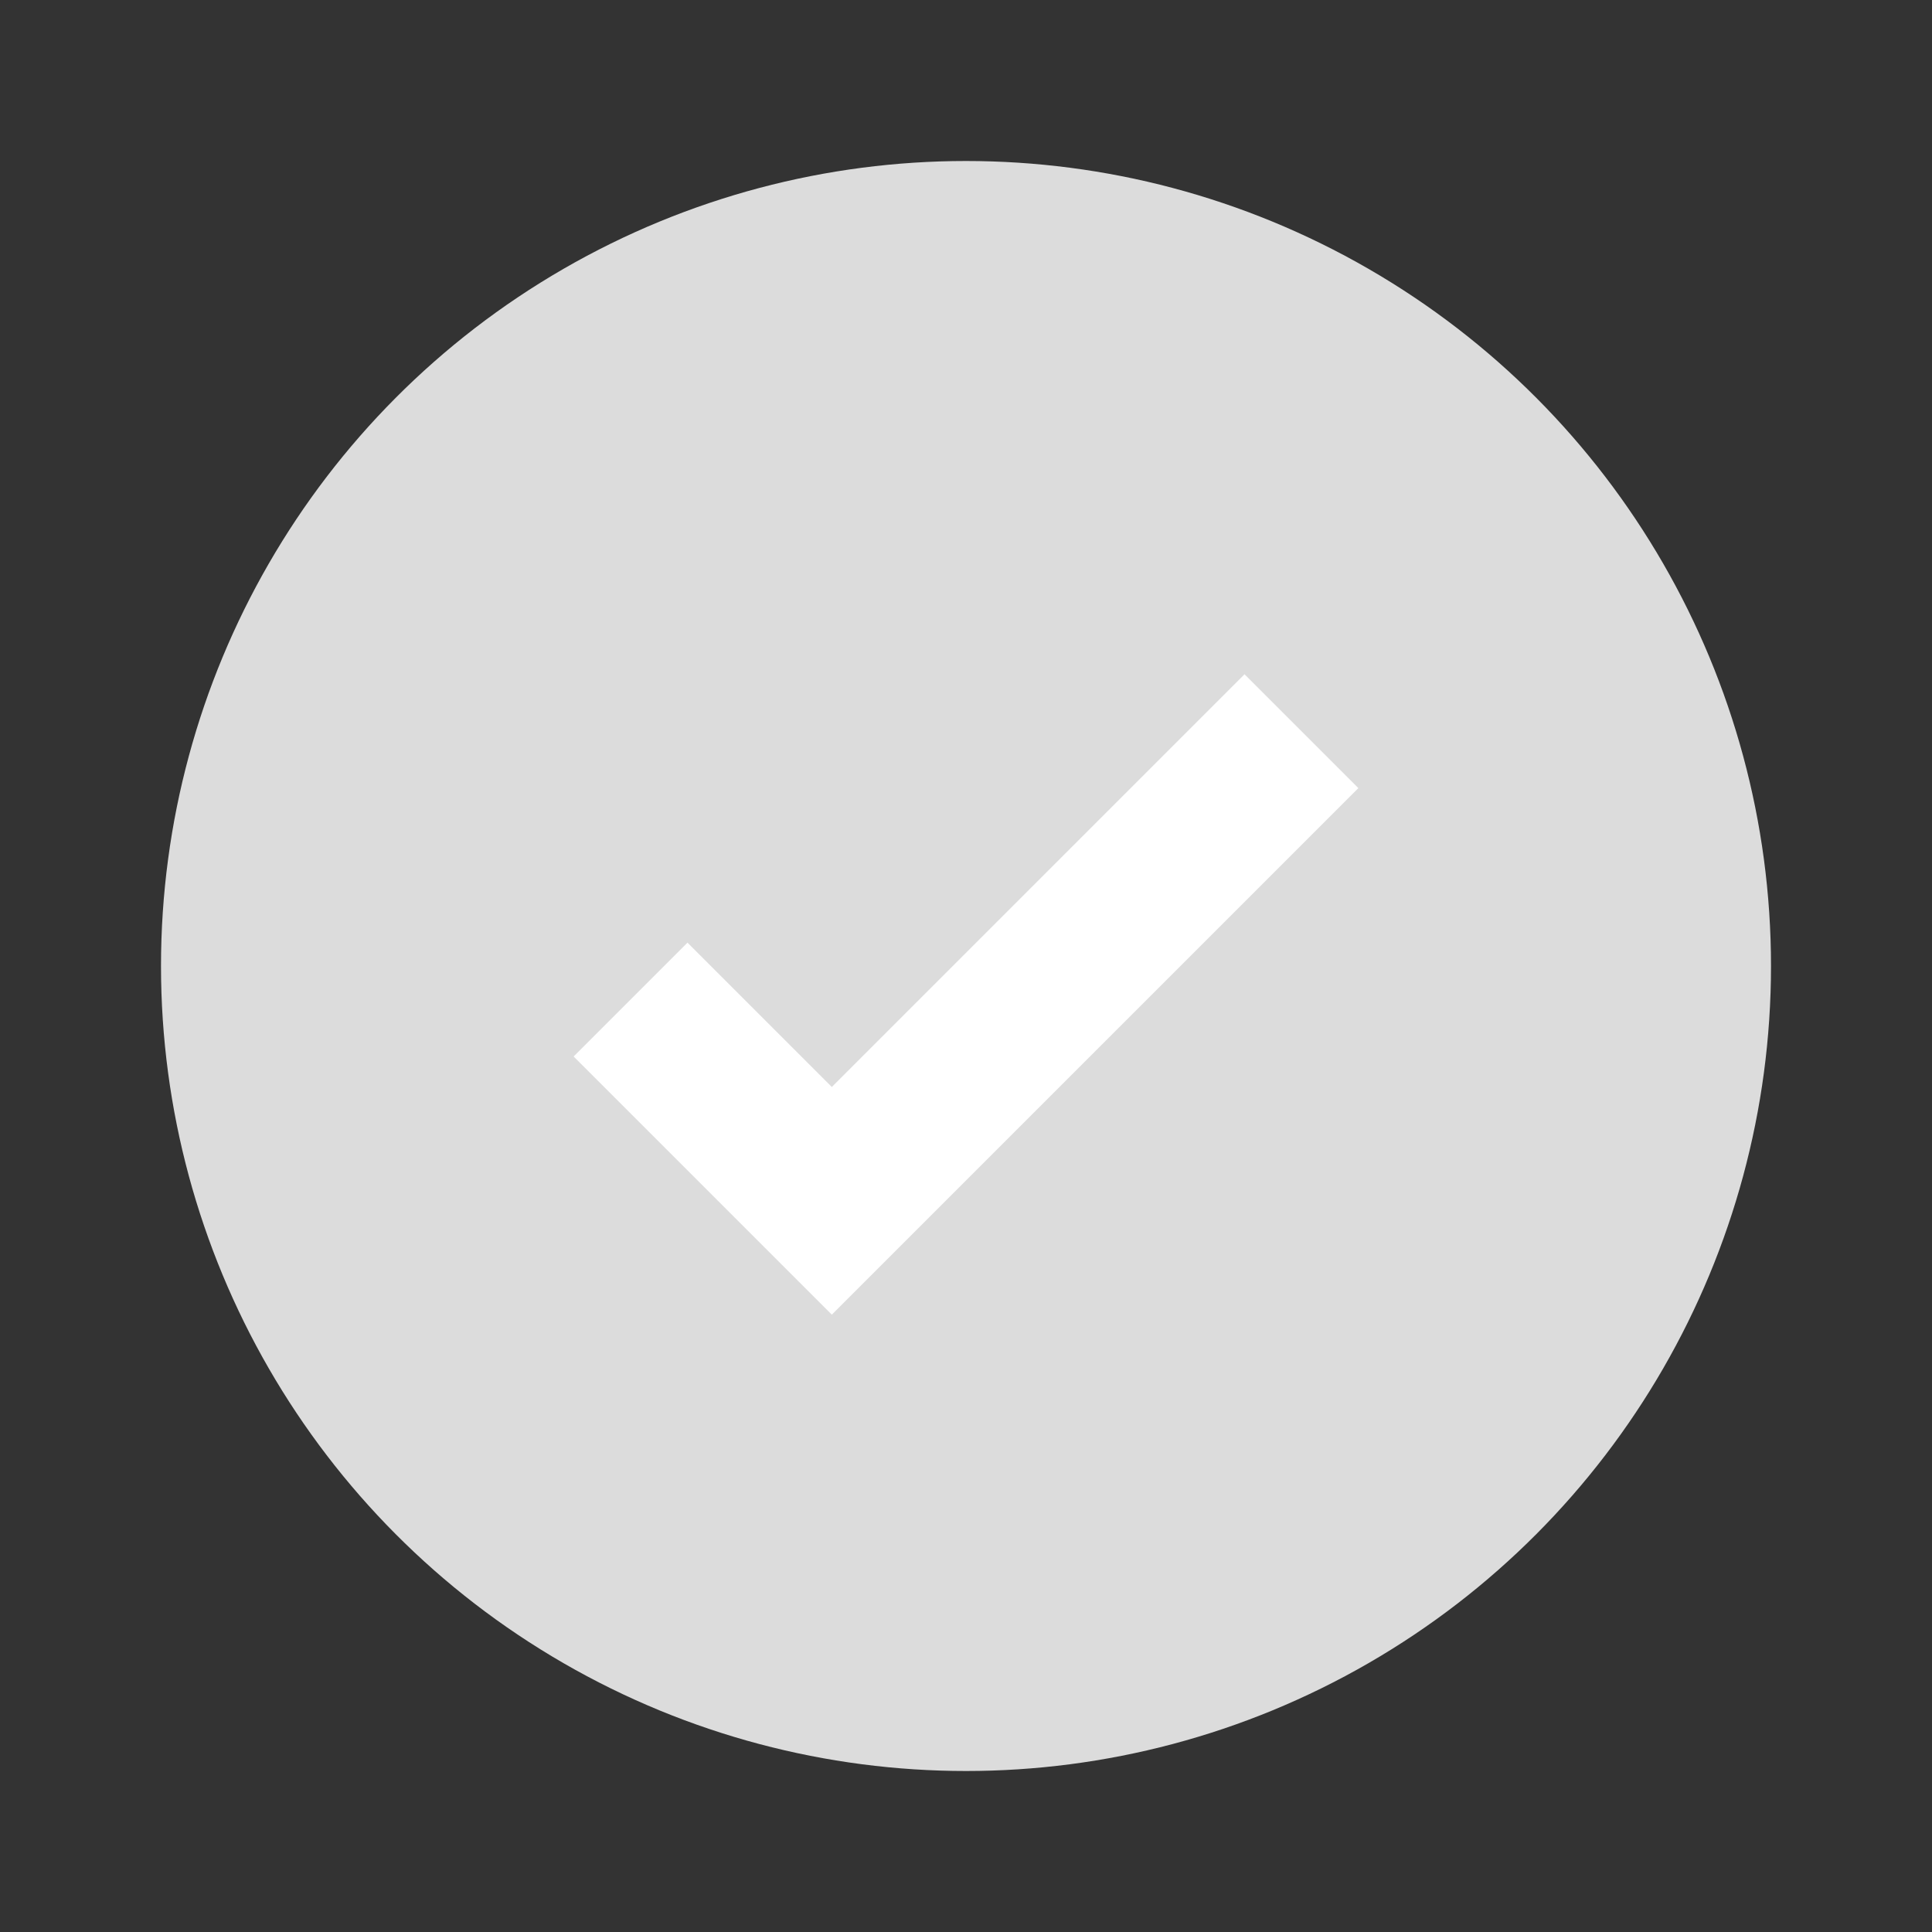 <svg width="24" height="24" viewBox="0 0 24 24" fill="none" xmlns="http://www.w3.org/2000/svg">
<rect x="0" y="0" width="24" height="24" fill="#333333" stroke="none"/>
<circle cx="12" cy="12" r="10" fill="#DCDCDC"/>
<path d="M7.833 12.417L10.333 14.917L16.167 9.083" stroke="white" stroke-width="2"/>
</svg>
